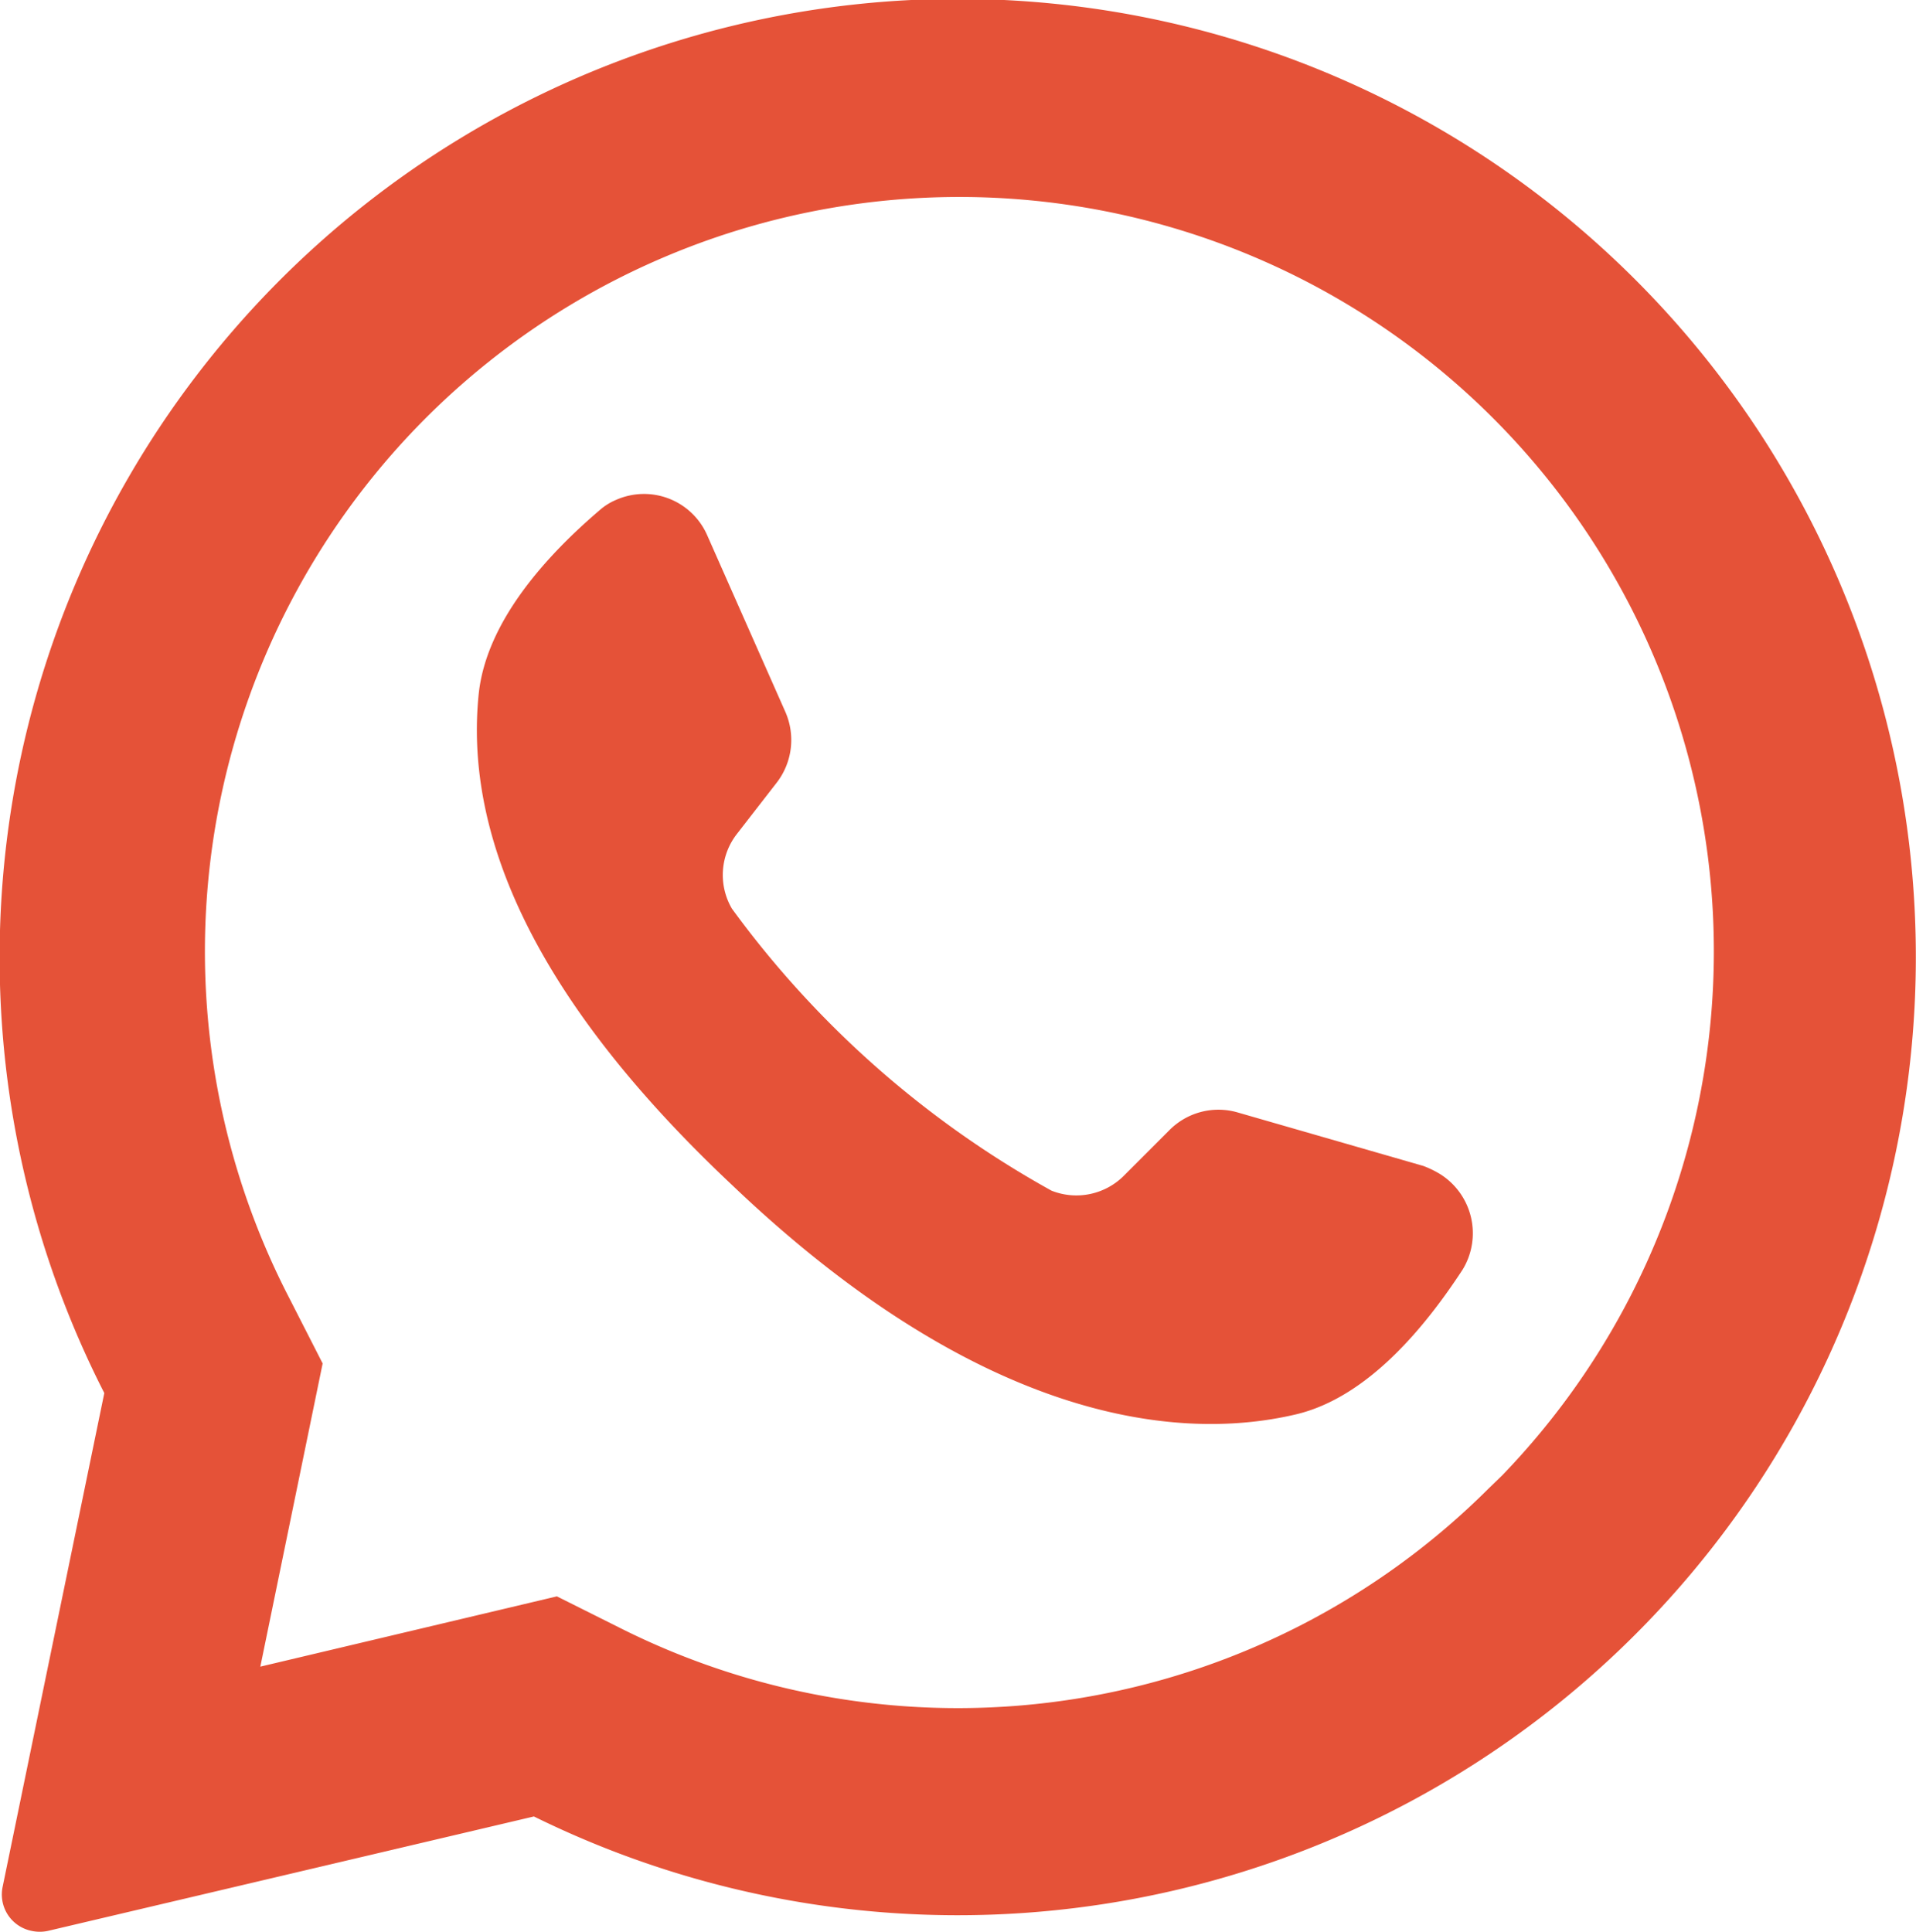 <svg id="whatsapp" xmlns="http://www.w3.org/2000/svg" viewBox="0 0 43.35 43.71"><path id="Caminho_3381" data-name="Caminho 3381" d="M20.62,0A21.69,21.69,0,0,0,2.36,31.52L.06,42.69a.84.84,0,0,0,.66,1,.87.87,0,0,0,.36,0l11-2.59A21.68,21.68,0,1,0,20.62,0ZM33.68,33.68a17,17,0,0,1-19.56,3.2l-1.52-.76L5.89,37.71,7.3,30.85l-.75-1.47a17.07,17.07,0,1,1,27.44,4l-.32.31Z" style="fill:#e55238"/><path id="Caminho_3382" data-name="Caminho 3382" d="M32.2,26.38,28,25.17a1.56,1.56,0,0,0-1.55.41l-1,1a1.52,1.52,0,0,1-1.66.36,22.37,22.37,0,0,1-7.23-6.38,1.51,1.51,0,0,1,.12-1.7l.9-1.16a1.58,1.58,0,0,0,.19-1.59l-1.77-4a1.56,1.56,0,0,0-2.06-.8,1.36,1.36,0,0,0-.38.24c-1.17,1-2.56,2.5-2.73,4.16-.3,2.95,1,6.65,5.73,11.1C22,32,26.46,32.68,29.33,32c1.63-.39,2.93-2,3.76-3.27a1.58,1.58,0,0,0-.5-2.16A2.2,2.2,0,0,0,32.2,26.38Z" style="fill:#e55238"/></svg>